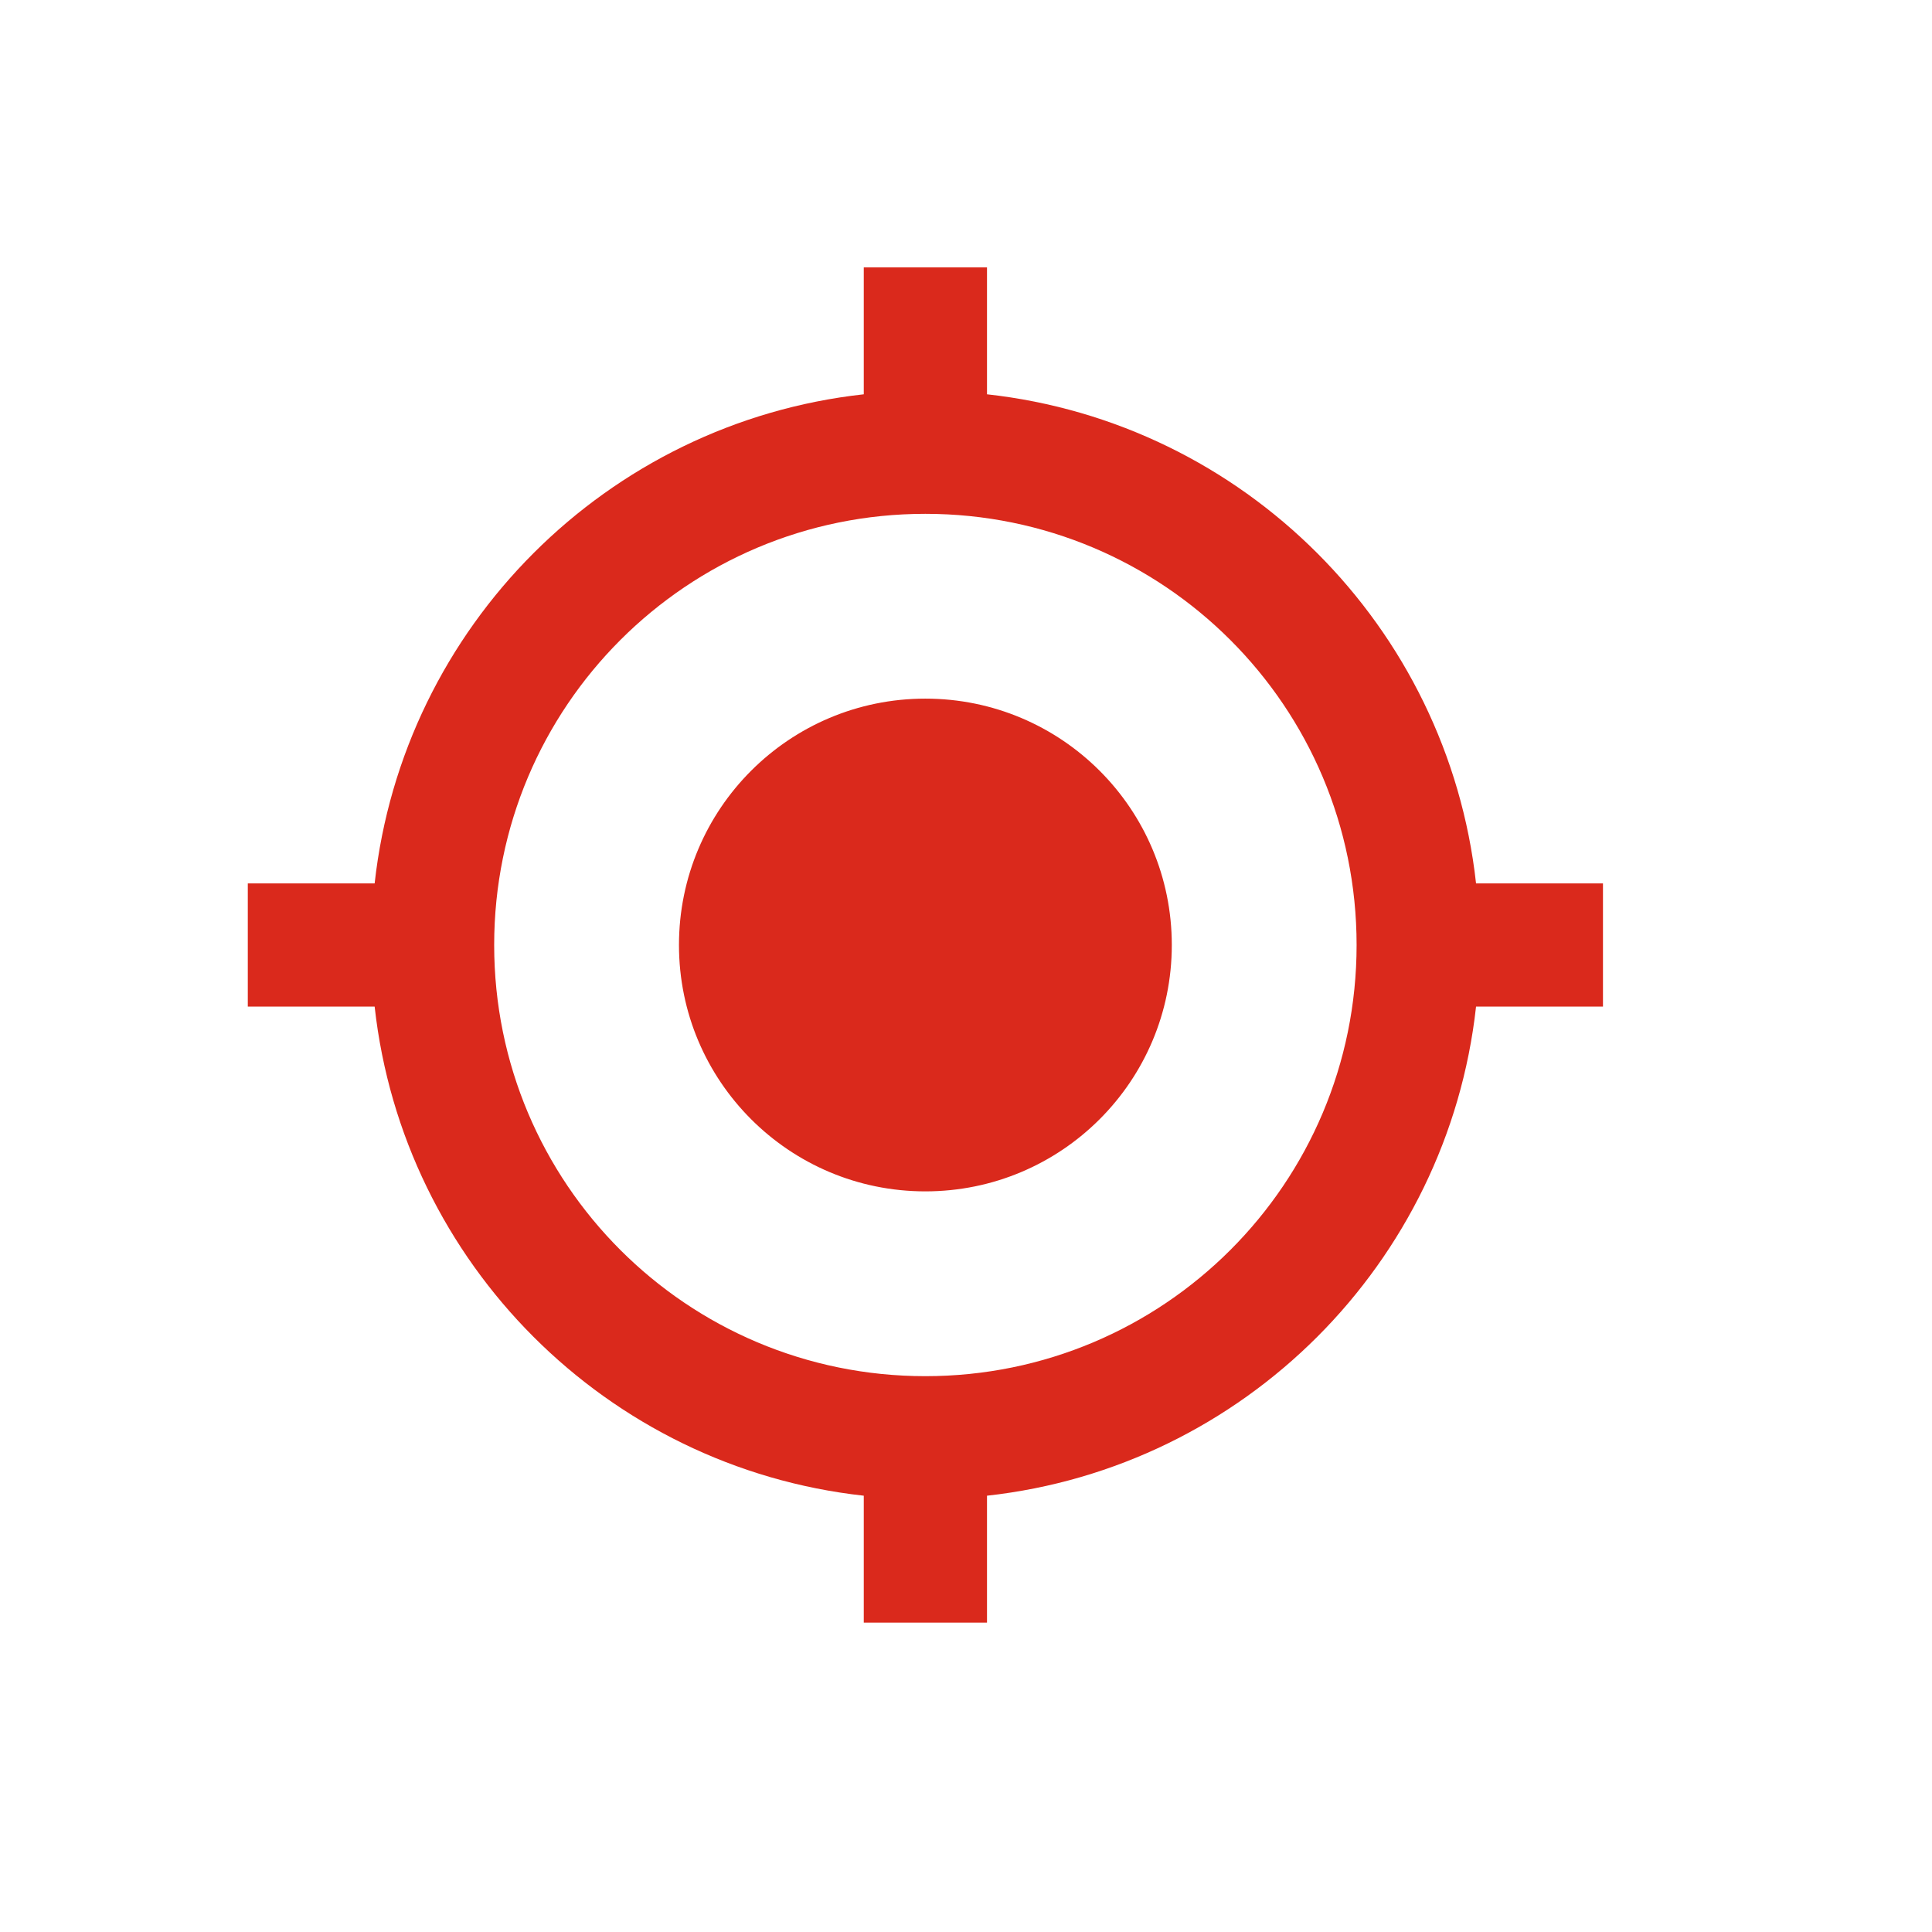 <svg width="23" height="23" viewBox="0 0 23 23" fill="none" xmlns="http://www.w3.org/2000/svg">
<path d="M11.016 8.317C9.396 8.317 8.083 9.629 8.083 11.25C8.083 12.871 9.396 14.183 11.016 14.183C12.637 14.183 13.95 12.871 13.95 11.25C13.95 9.629 12.637 8.317 11.016 8.317ZM17.572 10.517C17.235 7.459 14.808 5.031 11.75 4.694V3.183H10.283V4.694C7.225 5.031 4.798 7.459 4.46 10.517H2.95V11.983H4.46C4.798 15.041 7.225 17.469 10.283 17.806V19.317H11.75V17.806C14.808 17.469 17.235 15.041 17.572 11.983H19.083V10.517H17.572ZM11.016 16.383C8.178 16.383 5.883 14.088 5.883 11.25C5.883 8.412 8.178 6.117 11.016 6.117C13.854 6.117 16.15 8.412 16.15 11.25C16.15 14.088 13.854 16.383 11.016 16.383Z" fill="#DA291C"/>
</svg>
